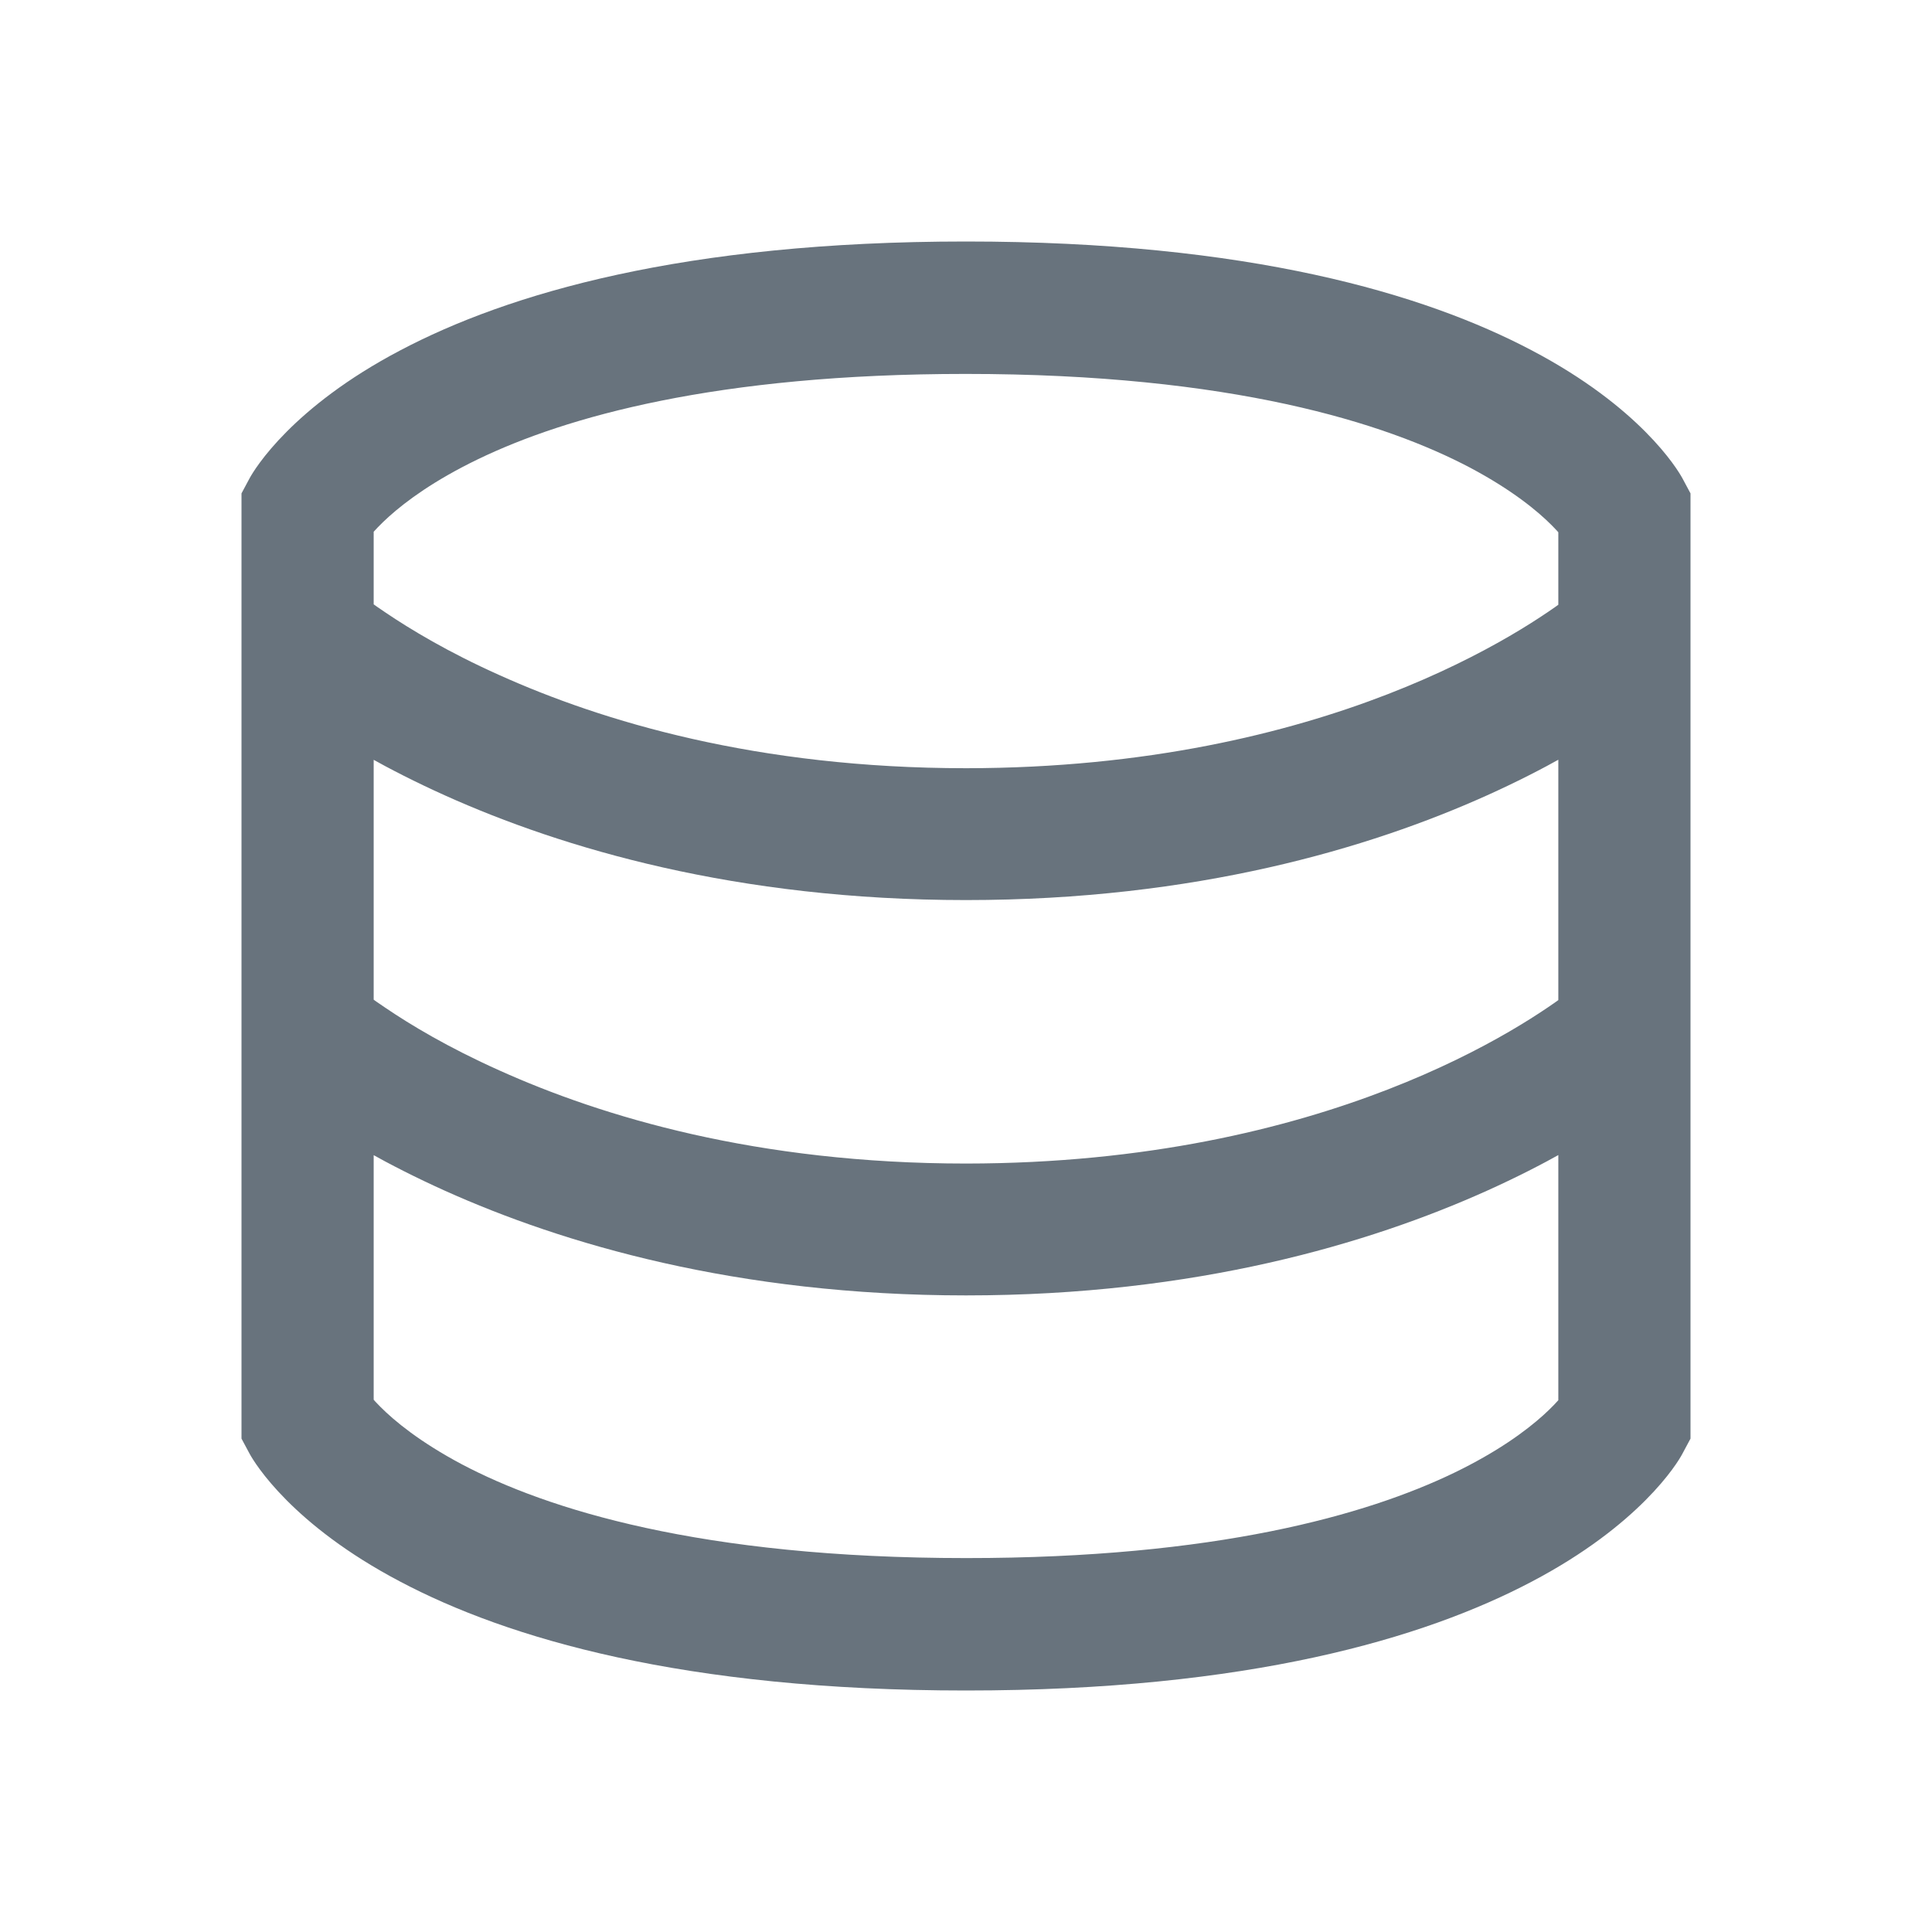 <svg width="24" height="24" viewBox="0 0 24 24" fill="none" xmlns="http://www.w3.org/2000/svg">
<path d="M3.819 6.336L4.536 6.727L4.248 6.572L4.526 6.748L4.536 6.73L4.248 6.575L4.526 6.751C4.54 6.734 4.856 6.227 5.939 5.704C7.025 5.18 8.896 4.645 11.996 4.645C15.308 4.645 17.214 5.257 18.261 5.809C18.785 6.087 19.102 6.35 19.277 6.526C19.365 6.614 19.418 6.681 19.446 6.72L19.467 6.751L19.745 6.575L19.457 6.73L19.467 6.748L19.745 6.572L19.457 6.727L20.177 6.336H19.358V17.664H20.177L19.464 17.273L19.752 17.428L19.474 17.252L19.464 17.27L19.752 17.425L19.474 17.249C19.46 17.266 19.144 17.773 18.061 18.297C16.975 18.82 15.104 19.355 12.004 19.355C8.692 19.355 6.786 18.743 5.739 18.191C5.215 17.913 4.898 17.65 4.723 17.474C4.635 17.386 4.582 17.319 4.554 17.28L4.533 17.249L4.255 17.425L4.543 17.27L4.533 17.252L4.255 17.428L4.543 17.273L3.823 17.664H4.642V6.336H3.819L4.536 6.727L3.819 6.336H3V17.871L3.098 18.054C3.165 18.18 3.633 18.943 4.969 19.646C6.305 20.353 8.491 21 12 21C15.509 21 17.692 20.353 19.031 19.646C20.367 18.943 20.838 18.18 20.902 18.054L21 17.871V6.129L20.902 5.946C20.835 5.82 20.367 5.057 19.031 4.354C17.692 3.647 15.509 3 12 3C8.491 3 6.308 3.647 4.969 4.354C3.633 5.057 3.165 5.82 3.098 5.946L3 6.129V6.336H3.819ZM3.271 13.427C3.362 13.515 6.291 16.092 12 16.092C17.709 16.092 20.634 13.515 20.729 13.427L19.636 12.211L19.956 12.566L19.64 12.207L19.636 12.211L19.956 12.566L19.64 12.207C19.64 12.207 19.604 12.239 19.527 12.299C18.975 12.724 16.486 14.45 12.004 14.454C9.398 14.454 7.475 13.87 6.203 13.297C5.566 13.012 5.095 12.728 4.789 12.52C4.635 12.418 4.526 12.334 4.455 12.278L4.382 12.218L4.368 12.207L4.051 12.566L4.371 12.211L4.368 12.207L4.051 12.566L4.371 12.211L3.271 13.427ZM3.271 8.516C3.362 8.604 6.291 11.181 12 11.181C17.709 11.181 20.634 8.604 20.729 8.516L19.636 7.3L19.956 7.655L19.64 7.296L19.636 7.3L19.956 7.655L19.64 7.296C19.64 7.296 19.604 7.328 19.527 7.388C18.975 7.813 16.486 9.539 12.004 9.543C9.398 9.543 7.475 8.959 6.203 8.386C5.566 8.101 5.095 7.816 4.789 7.609C4.635 7.507 4.526 7.423 4.455 7.366L4.382 7.307L4.368 7.296L4.051 7.655L4.371 7.3L4.368 7.296L4.051 7.655L4.371 7.3L3.271 8.516Z" fill="#68737D"/>
</svg>
